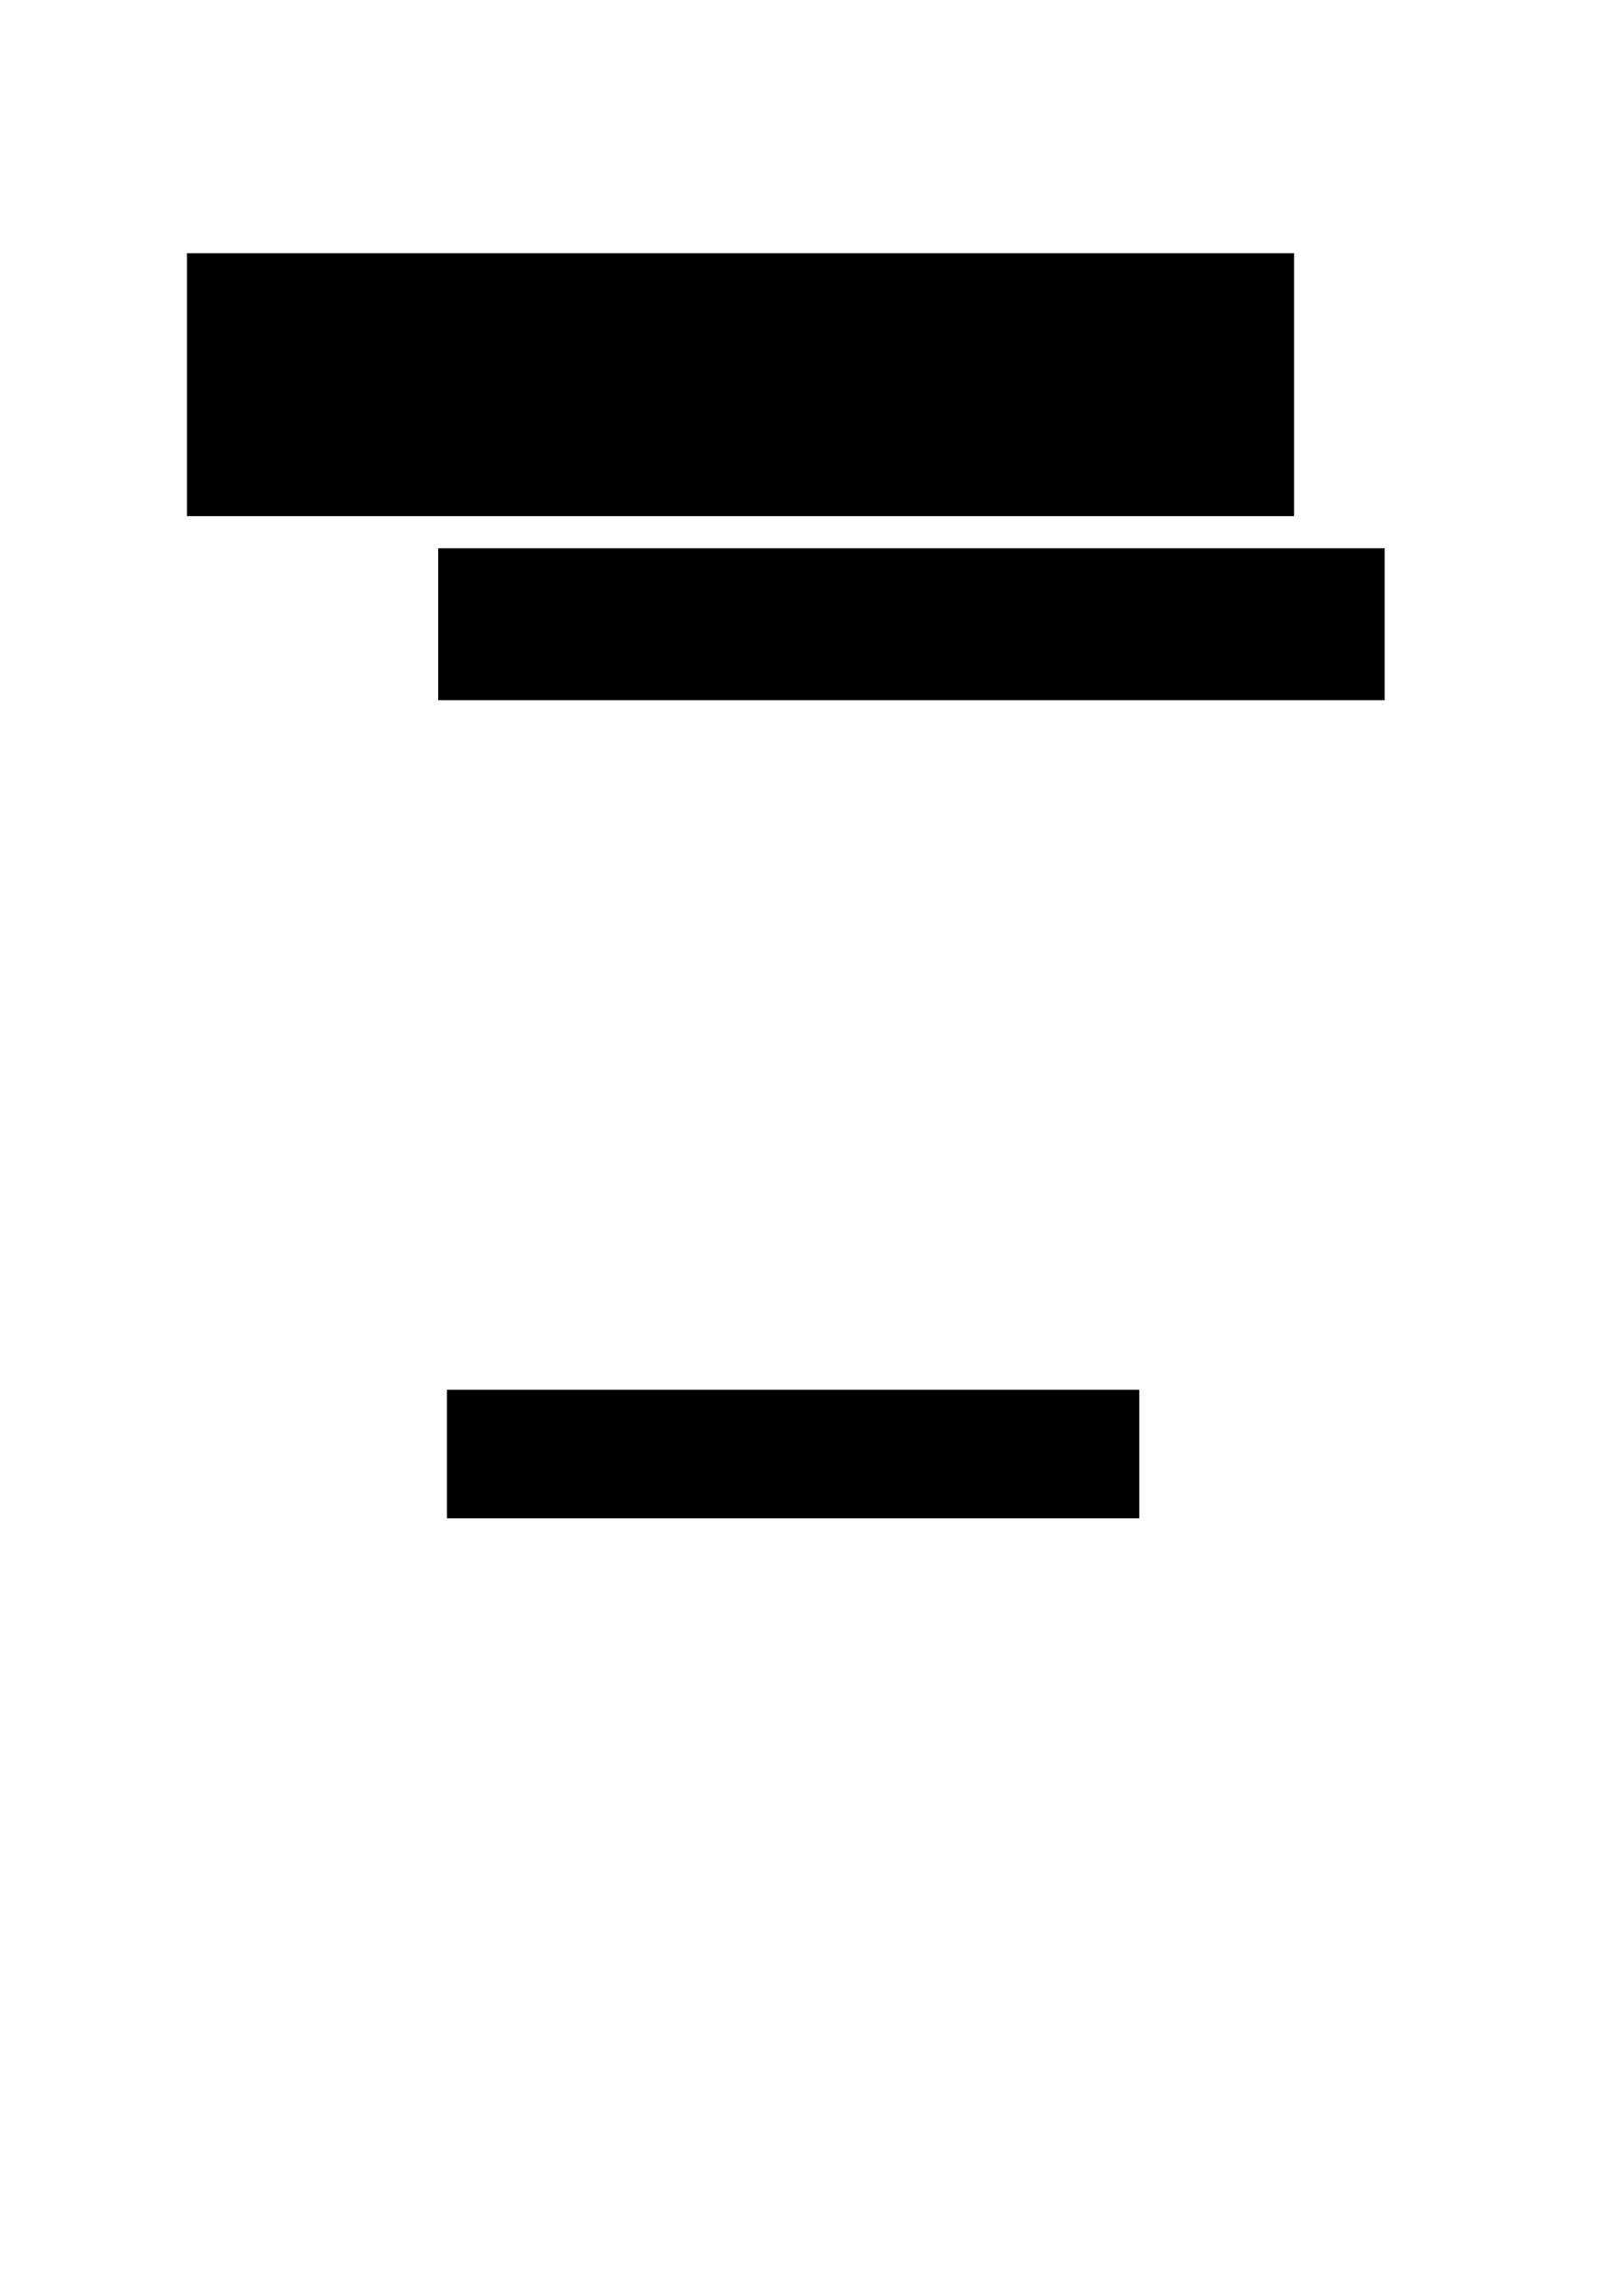 <?xml version="1.0" encoding="UTF-8" standalone="no"?> <!-- Created with Inkscape (http://www.inkscape.org/) --> <svg xmlns:dc="http://purl.org/dc/elements/1.1/" xmlns:cc="http://creativecommons.org/ns#" xmlns:rdf="http://www.w3.org/1999/02/22-rdf-syntax-ns#" xmlns:svg="http://www.w3.org/2000/svg" xmlns="http://www.w3.org/2000/svg" xmlns:sodipodi="http://sodipodi.sourceforge.net/DTD/sodipodi-0.dtd" xmlns:inkscape="http://www.inkscape.org/namespaces/inkscape" width="210mm" height="297mm" id="svg2" version="1.1" inkscape:version="0.48.5 r10040" sodipodi:docname="Documento nuevo 1"> <defs id="defs4" /> <sodipodi:namedview id="base" pagecolor="#ffffff" bordercolor="#666666" borderopacity="1.0" inkscape:pageopacity="0.0" inkscape:pageshadow="2" inkscape:zoom="0.7" inkscape:cx="290.10018" inkscape:cy="405.47531" inkscape:document-units="px" inkscape:current-layer="layer1" showgrid="false" inkscape:window-width="1920" inkscape:window-height="1018" inkscape:window-x="-8" inkscape:window-y="-8" inkscape:window-maximized="1" />  <g inkscape:label="Capa 1" inkscape:groupmode="layer" id="layer1"> <flowRoot xml:space="preserve" id="flowRoot2985" style="font-size:40px;font-style:normal;font-weight:normal;line-height:125%;letter-spacing:0px;word-spacing:0px;fill:#000000;fill-opacity:1;stroke:none;font-family:Sans"><flowRegion id="flowRegion2987"><rect id="rect2989" width="541.429" height="128.571" x="91.429" y="123.791" /></flowRegion><flowPara id="flowPara2991">Documento de prueba</flowPara></flowRoot> <flowRoot xml:space="preserve" id="flowRoot2993" style="font-size:40px;font-style:normal;font-weight:normal;line-height:125%;letter-spacing:0px;word-spacing:0px;fill:#000000;fill-opacity:1;stroke:none;font-family:Sans"><flowRegion id="flowRegion2995"><rect id="rect2997" width="462.857" height="74.286" x="214.286" y="268.076" /></flowRegion><flowPara id="flowPara2999">Encabezado </flowPara></flowRoot> <flowRoot xml:space="preserve" id="flowRoot3001" style="font-size:40px;font-style:normal;font-weight:normal;line-height:125%;letter-spacing:0px;word-spacing:0px;fill:#000000;fill-opacity:1;stroke:none;font-family:Sans"><flowRegion id="flowRegion3003"><rect id="rect3005" width="338.571" height="62.857" x="218.571" y="679.505" /></flowRegion><flowPara id="flowPara3007">__Pie__</flowPara></flowRoot> </g> </svg>

